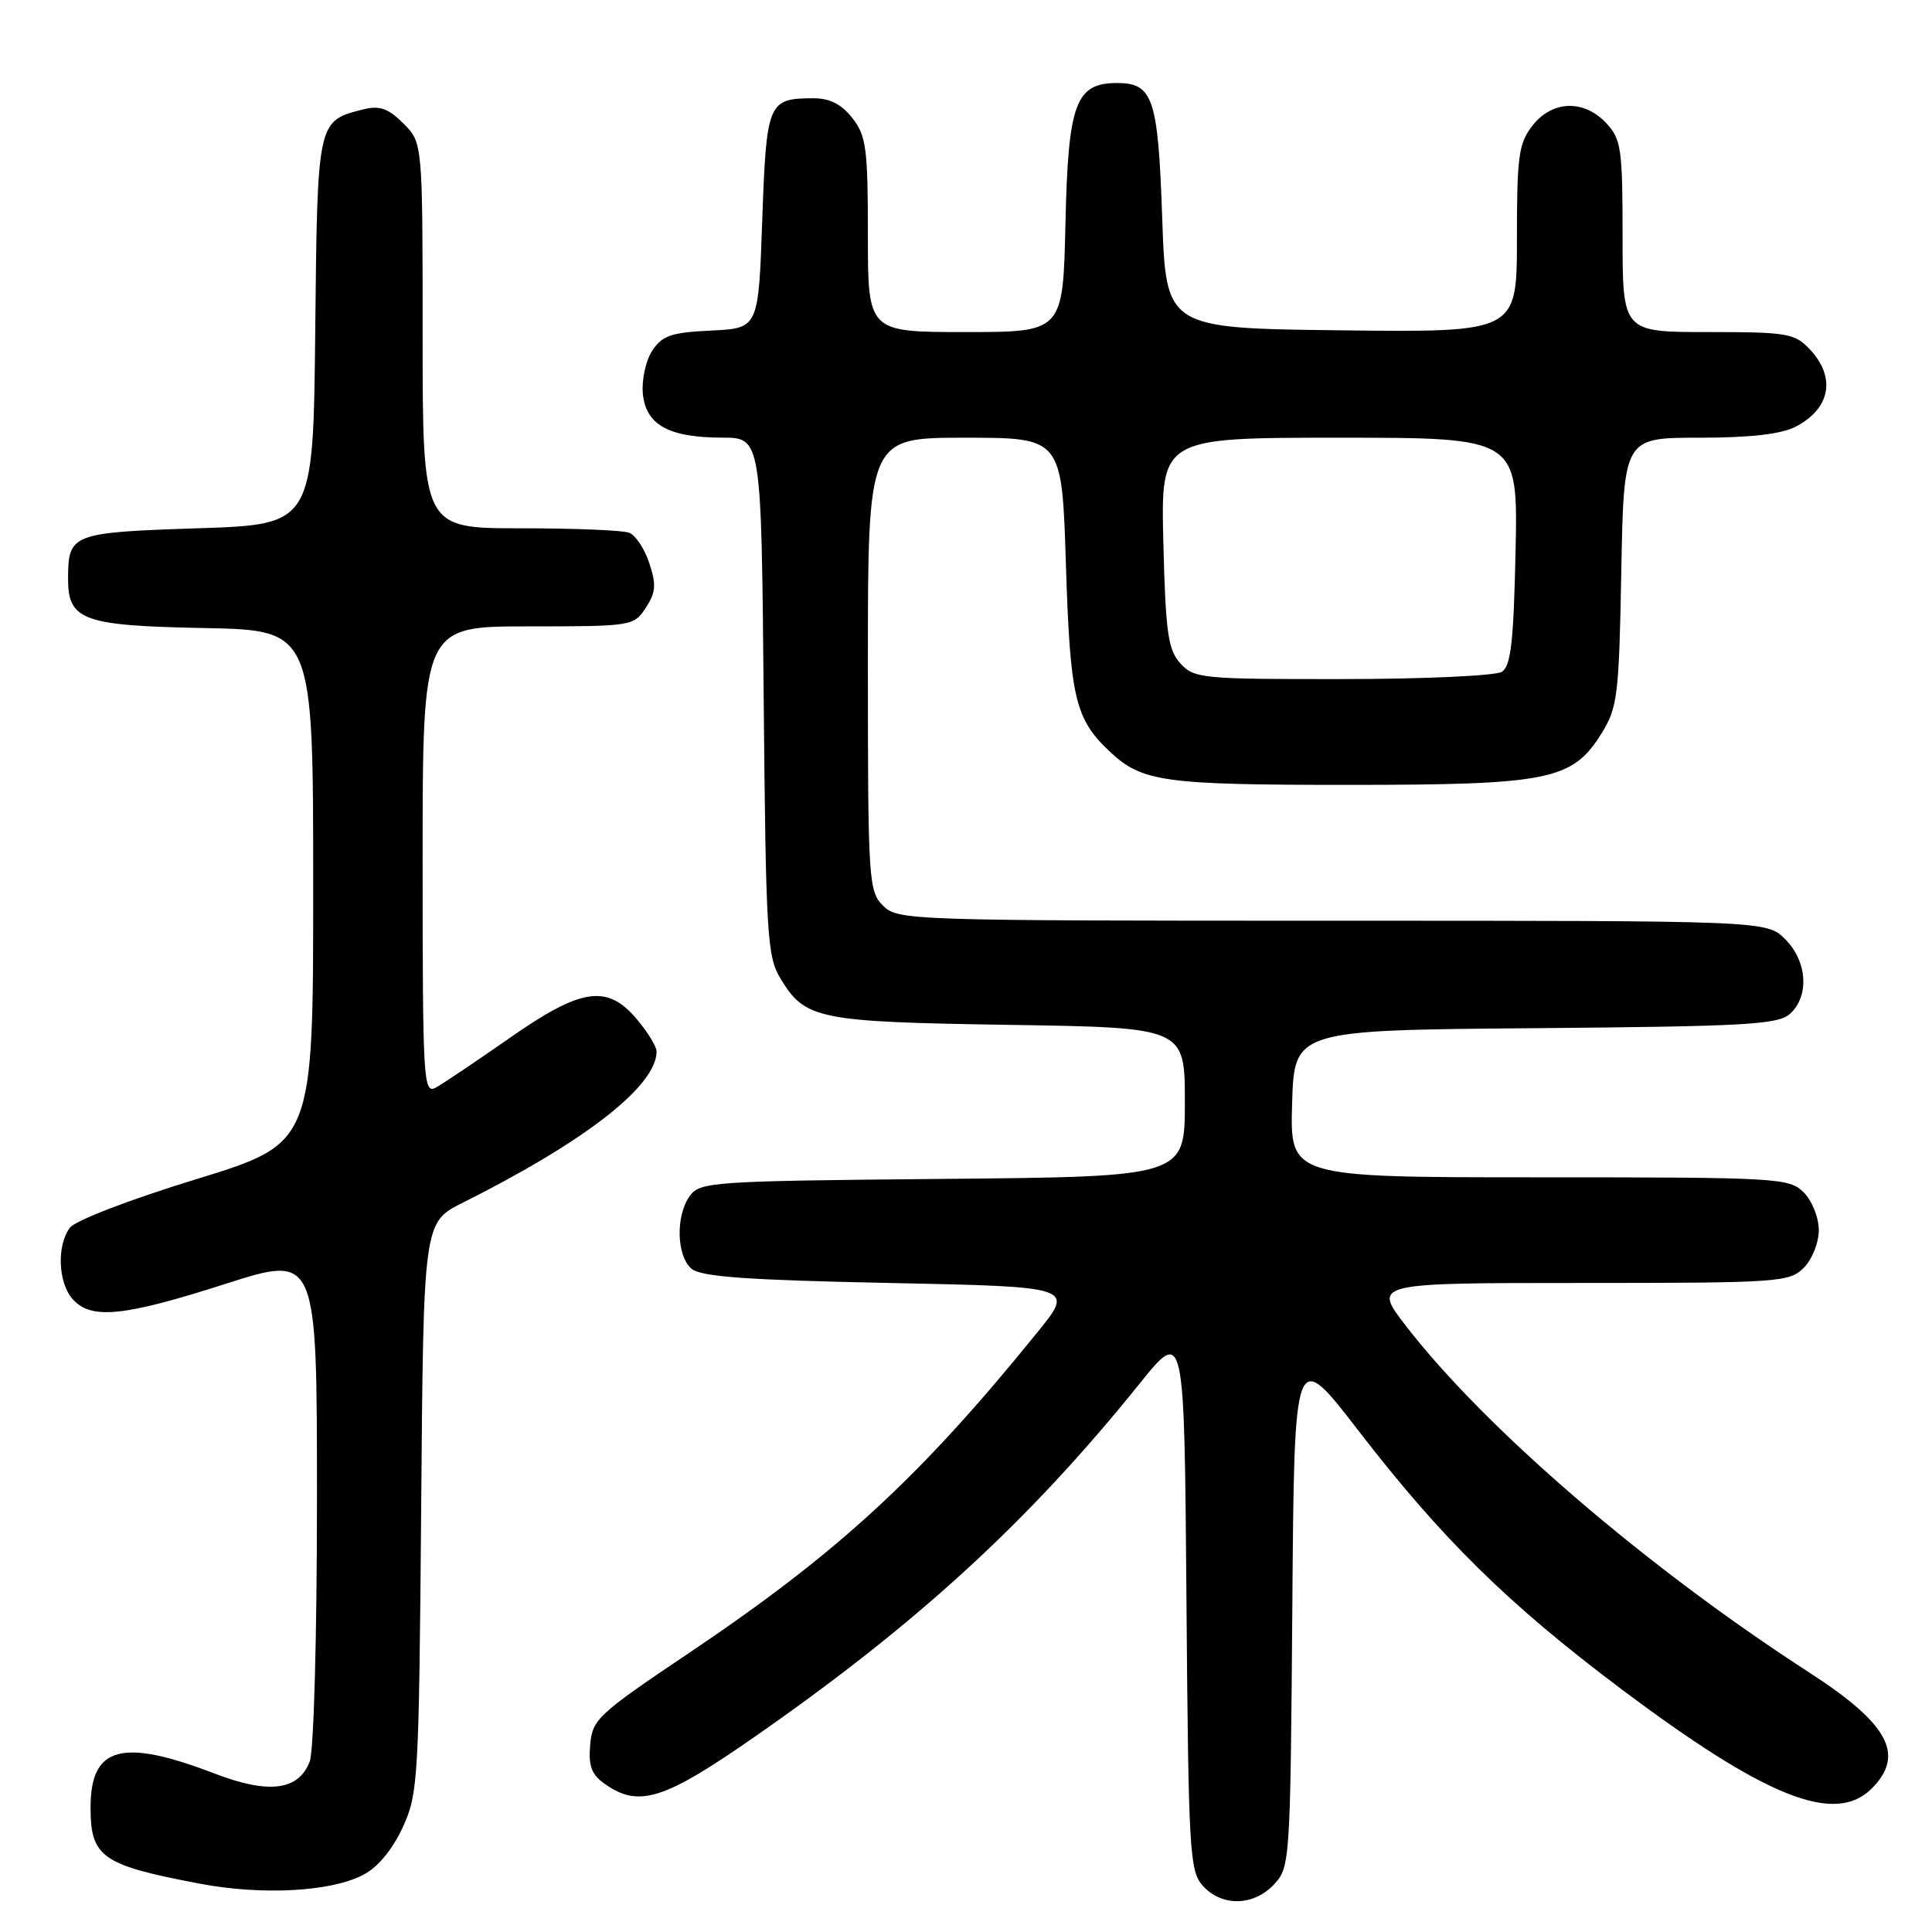 <?xml version="1.0" encoding="UTF-8" standalone="no"?>
<!DOCTYPE svg PUBLIC "-//W3C//DTD SVG 1.1//EN" "http://www.w3.org/Graphics/SVG/1.1/DTD/svg11.dtd" >
<svg xmlns="http://www.w3.org/2000/svg" xmlns:xlink="http://www.w3.org/1999/xlink" version="1.1" viewBox="0 0 256 256">
 <g >
 <path fill="currentColor"
d=" M 168.81 249.70 C 170.93 247.45 170.98 246.70 171.24 212.97 C 171.50 178.55 171.50 178.55 179.96 189.52 C 191.07 203.93 199.82 212.53 214.79 223.78 C 233.99 238.20 243.15 241.85 248.00 237.00 C 252.48 232.52 250.27 228.42 239.68 221.58 C 218.24 207.72 196.90 189.39 186.34 175.75 C 181.88 170.00 181.88 170.00 209.44 170.00 C 235.67 170.00 237.10 169.90 239.00 168.00 C 240.11 166.89 241.00 164.67 241.00 163.00 C 241.00 161.33 240.11 159.11 239.00 158.00 C 237.08 156.08 235.67 156.00 203.96 156.00 C 170.93 156.00 170.93 156.00 171.21 146.25 C 171.50 136.50 171.50 136.50 203.44 136.24 C 231.40 136.00 235.60 135.77 237.19 134.33 C 239.77 131.99 239.48 127.39 236.55 124.45 C 234.09 122.00 234.09 122.00 176.55 122.00 C 120.33 122.00 118.95 121.95 117.00 120.00 C 115.09 118.09 115.00 116.67 115.00 88.00 C 115.00 58.00 115.00 58.00 127.85 58.00 C 140.71 58.00 140.71 58.00 141.24 74.82 C 141.80 92.59 142.44 95.29 147.15 99.68 C 151.36 103.60 154.28 104.00 178.54 104.00 C 205.34 104.00 208.35 103.39 212.23 97.15 C 214.33 93.78 214.53 92.15 214.83 75.75 C 215.16 58.00 215.16 58.00 225.13 58.00 C 231.92 58.00 236.00 57.53 237.93 56.54 C 242.54 54.15 243.31 50.02 239.83 46.31 C 237.80 44.16 236.87 44.00 226.33 44.00 C 215.00 44.00 215.00 44.00 215.00 31.31 C 215.00 19.67 214.82 18.44 212.83 16.31 C 209.86 13.16 205.70 13.29 203.07 16.63 C 201.23 18.98 201.00 20.64 201.00 31.65 C 201.00 44.04 201.00 44.04 177.75 43.77 C 154.50 43.50 154.50 43.50 154.00 28.90 C 153.46 13.02 152.78 11.00 148.03 11.00 C 142.52 11.00 141.53 13.67 141.18 29.60 C 140.85 44.00 140.85 44.00 127.93 44.00 C 115.00 44.00 115.00 44.00 115.00 31.13 C 115.00 19.63 114.78 17.99 112.93 15.63 C 111.46 13.77 109.93 13.00 107.68 13.02 C 101.77 13.04 101.55 13.58 101.00 29.21 C 100.50 43.50 100.50 43.50 94.24 43.80 C 88.93 44.05 87.75 44.46 86.42 46.48 C 85.56 47.79 85.01 50.34 85.18 52.16 C 85.58 56.30 88.58 57.97 95.69 57.99 C 100.88 58.00 100.88 58.00 101.19 92.25 C 101.48 123.91 101.64 126.74 103.42 129.66 C 106.68 135.07 108.36 135.41 133.75 135.80 C 157.00 136.16 157.00 136.16 157.00 146.04 C 157.00 155.92 157.00 155.92 124.92 156.21 C 94.50 156.49 92.76 156.60 91.42 158.44 C 89.50 161.07 89.63 166.44 91.65 168.13 C 92.91 169.18 99.09 169.62 117.82 170.00 C 142.35 170.50 142.35 170.50 137.49 176.50 C 121.92 195.75 111.00 205.79 91.25 219.06 C 79.21 227.15 78.48 227.82 78.20 231.22 C 77.96 234.03 78.39 235.16 80.17 236.40 C 84.68 239.57 88.01 238.50 100.22 229.98 C 121.69 215.01 136.38 201.51 150.97 183.38 C 156.93 175.97 156.93 175.97 157.21 211.88 C 157.48 245.57 157.62 247.92 159.40 249.90 C 161.91 252.66 166.11 252.58 168.81 249.70 Z  M 48.11 248.44 C 50.05 247.44 51.97 245.13 53.34 242.18 C 55.41 237.69 55.51 236.00 55.81 199.74 C 56.11 161.98 56.11 161.98 61.31 159.37 C 77.62 151.20 86.98 143.89 87.00 139.33 C 87.00 138.68 85.83 136.77 84.41 135.08 C 80.45 130.37 77.05 130.88 67.47 137.58 C 63.09 140.64 58.71 143.58 57.75 144.11 C 56.10 145.02 56.00 143.29 56.00 114.04 C 56.00 83.00 56.00 83.00 69.98 83.00 C 83.72 83.00 83.98 82.96 85.57 80.54 C 86.90 78.51 86.98 77.47 86.04 74.63 C 85.42 72.73 84.21 70.91 83.37 70.59 C 82.53 70.26 76.02 70.00 68.92 70.00 C 56.00 70.00 56.00 70.00 56.00 44.45 C 56.00 18.91 56.00 18.91 53.45 16.36 C 51.46 14.37 50.31 13.96 48.20 14.48 C 42.02 16.02 42.06 15.86 41.77 43.89 C 41.50 69.50 41.50 69.50 26.21 70.00 C 9.52 70.55 9.04 70.73 9.02 76.60 C 8.99 82.20 10.93 82.91 27.05 83.22 C 41.50 83.50 41.50 83.50 41.50 117.49 C 41.50 151.49 41.50 151.49 26.00 156.25 C 17.19 158.95 9.96 161.73 9.25 162.69 C 7.49 165.08 7.70 170.01 9.65 172.17 C 12.11 174.88 16.36 174.45 29.88 170.12 C 42.00 166.24 42.00 166.24 42.00 198.55 C 42.00 216.89 41.58 231.97 41.04 233.41 C 39.57 237.25 35.63 237.76 28.51 235.03 C 16.15 230.28 12.00 231.40 12.00 239.50 C 12.00 246.09 13.50 247.14 26.44 249.59 C 34.70 251.16 43.78 250.68 48.11 248.44 Z  M 156.40 87.90 C 154.77 86.09 154.45 83.86 154.15 71.90 C 153.81 58.00 153.81 58.00 177.48 58.00 C 201.14 58.00 201.14 58.00 200.82 73.04 C 200.56 85.07 200.20 88.27 199.00 89.02 C 198.18 89.54 188.68 89.98 177.90 89.98 C 159.25 90.00 158.22 89.90 156.40 87.90 Z "/>
</g>
</svg>